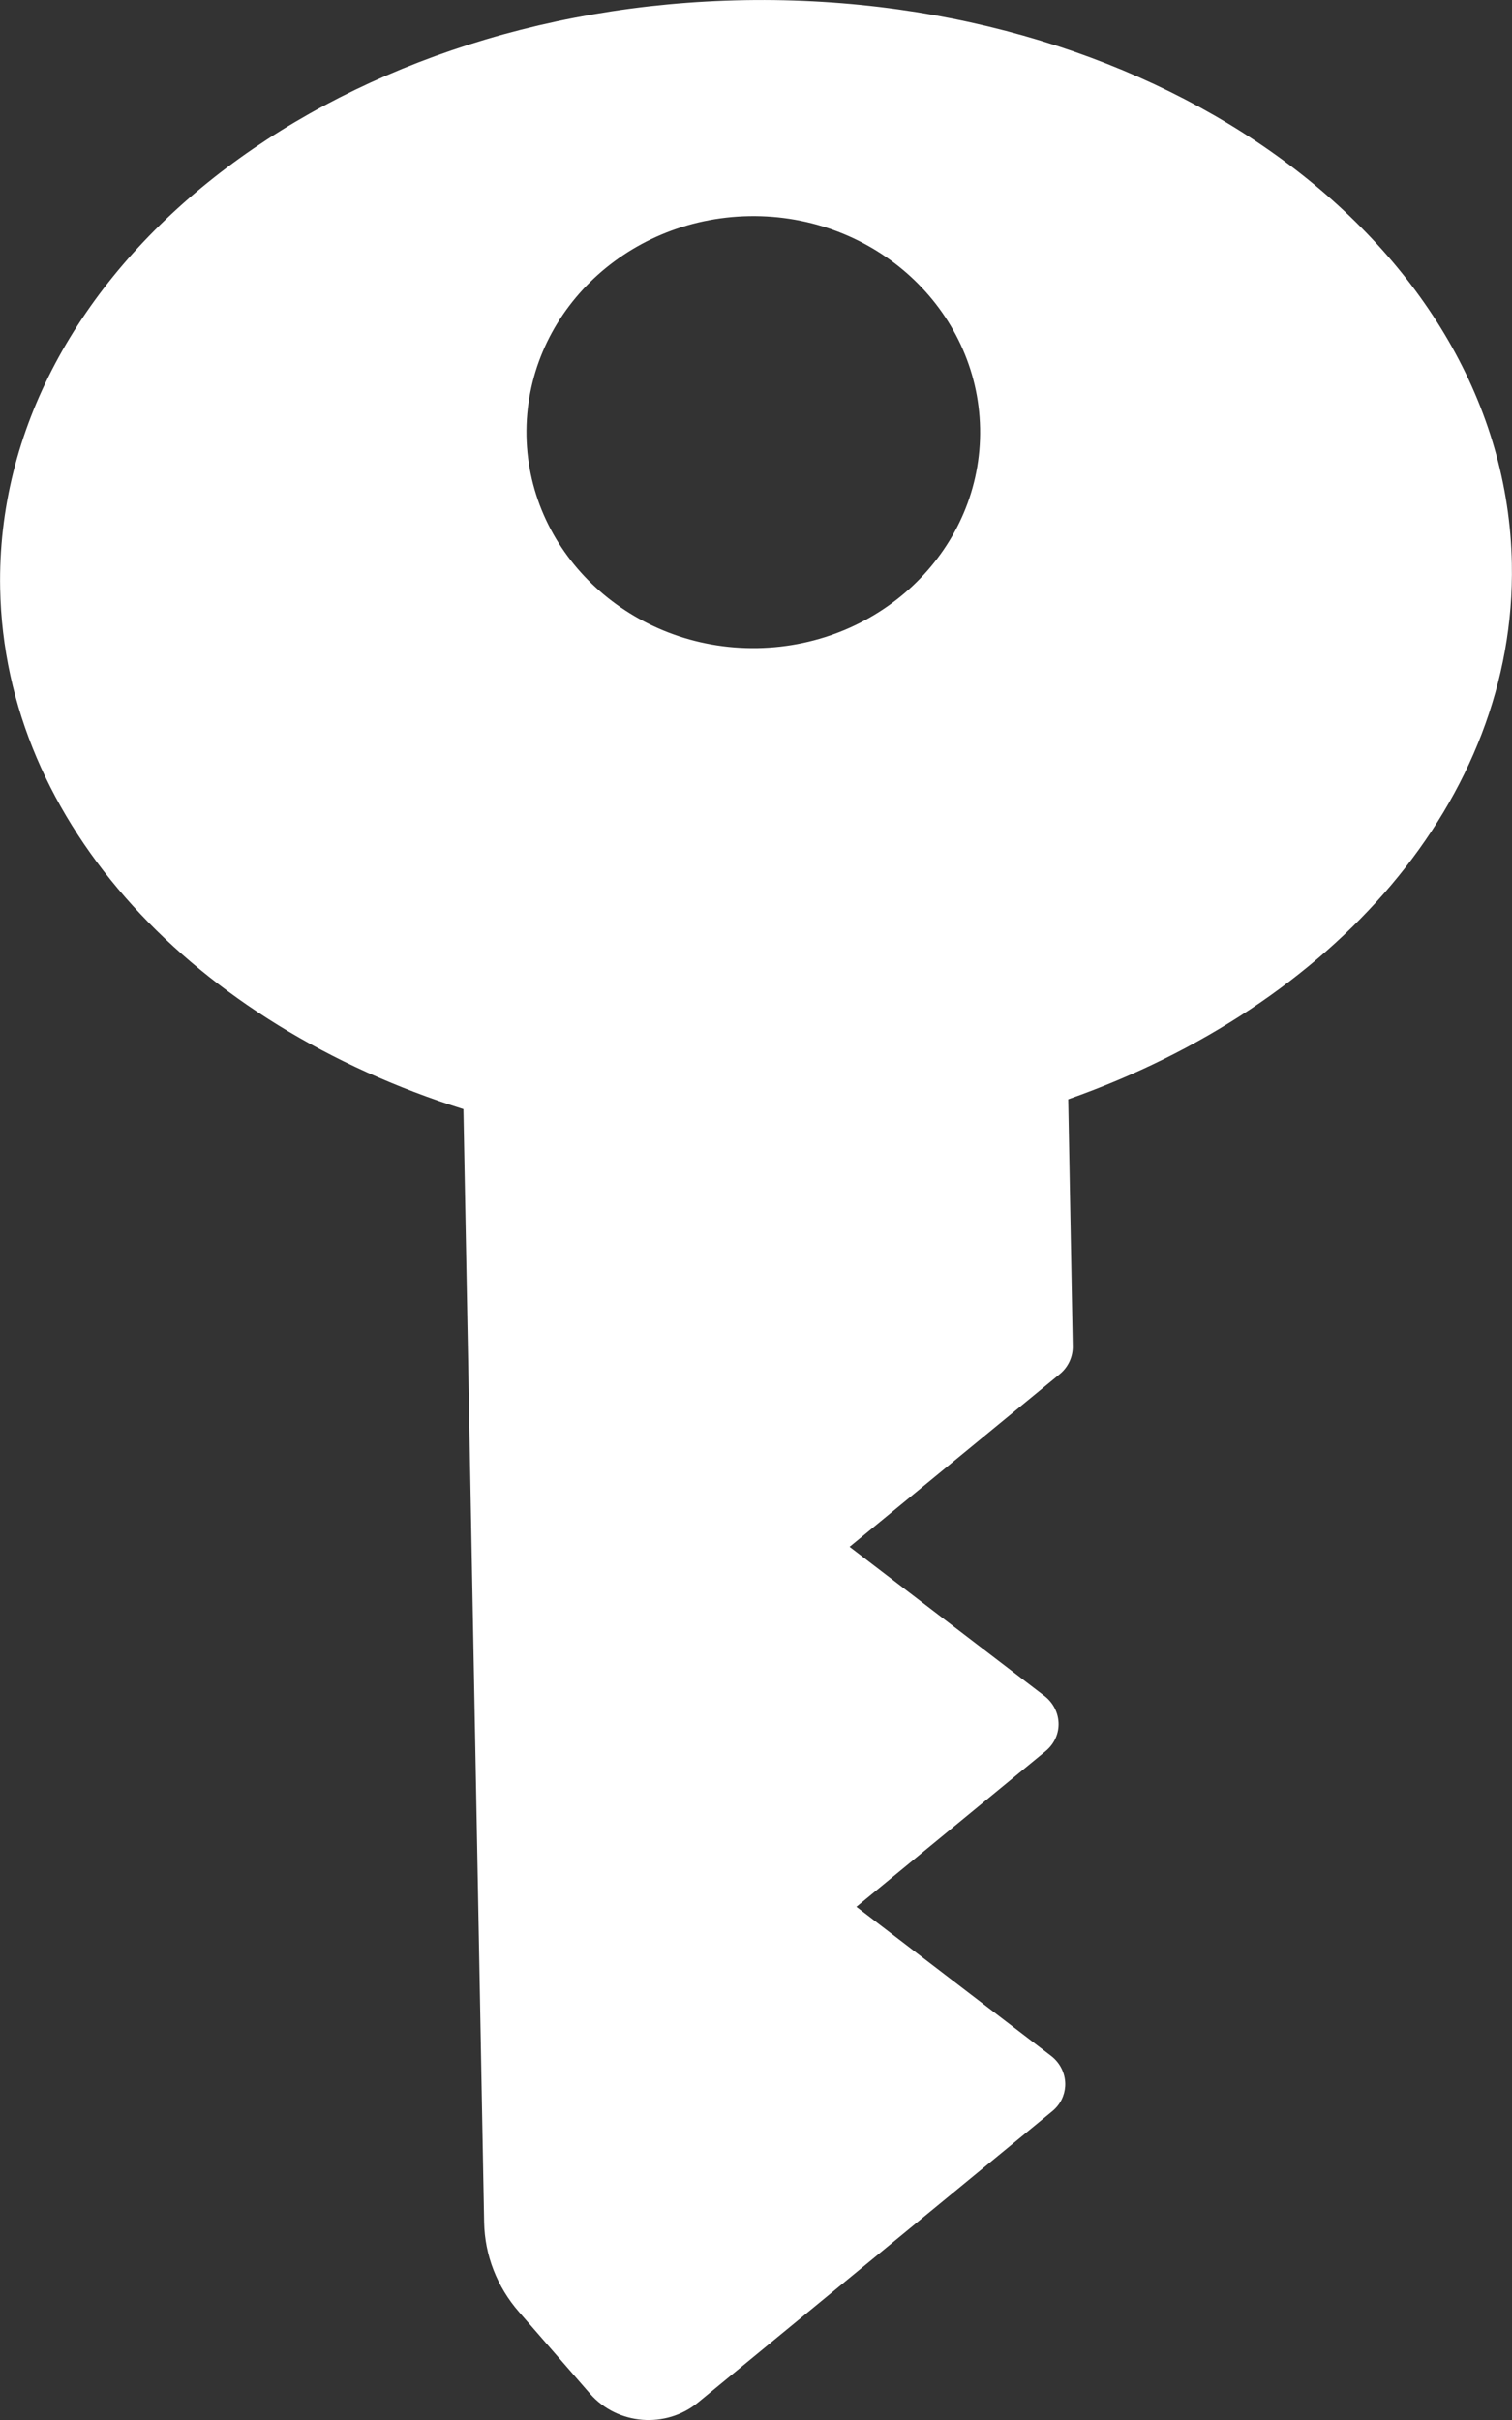 <svg width="10" height="16" viewBox="0 0 10 16" fill="none" xmlns="http://www.w3.org/2000/svg">
<rect x="0" y="0" width="10" height="16" fill="#333333" stroke="none"/>
<g clip-path="url(#clip0_367_1817)">
<path fill-rule="evenodd" clip-rule="evenodd" d="M7.065 7.268C8.819 6.651 10.028 5.289 9.999 3.727C9.96 1.624 7.69 -0.044 4.929 0.001C2.168 0.046 -0.039 1.788 0.001 3.891C0.03 5.453 1.289 6.774 3.065 7.333L3.202 14.694C3.206 14.91 3.287 15.119 3.432 15.285L3.904 15.828C4.084 16.033 4.404 16.059 4.617 15.884L6.959 13.959C7.013 13.915 7.041 13.855 7.045 13.793C7.049 13.72 7.018 13.644 6.952 13.593L5.664 12.607L6.914 11.579C6.975 11.529 7.004 11.459 7.001 11.39C6.998 11.324 6.967 11.259 6.908 11.213L5.619 10.227L7.009 9.085C7.065 9.039 7.096 8.971 7.095 8.901L7.065 7.268ZM6.482 2.832C6.497 3.621 5.837 4.271 5.009 4.285C4.18 4.299 3.497 3.67 3.482 2.882C3.468 2.093 4.127 1.443 4.956 1.429C5.784 1.415 6.467 2.044 6.482 2.832Z" fill="white"/>
</g>
<defs>
<clipPath id="clip0_367_1817">
<rect width="10" height="16" fill="white"/>
</clipPath>
</defs>
</svg>

